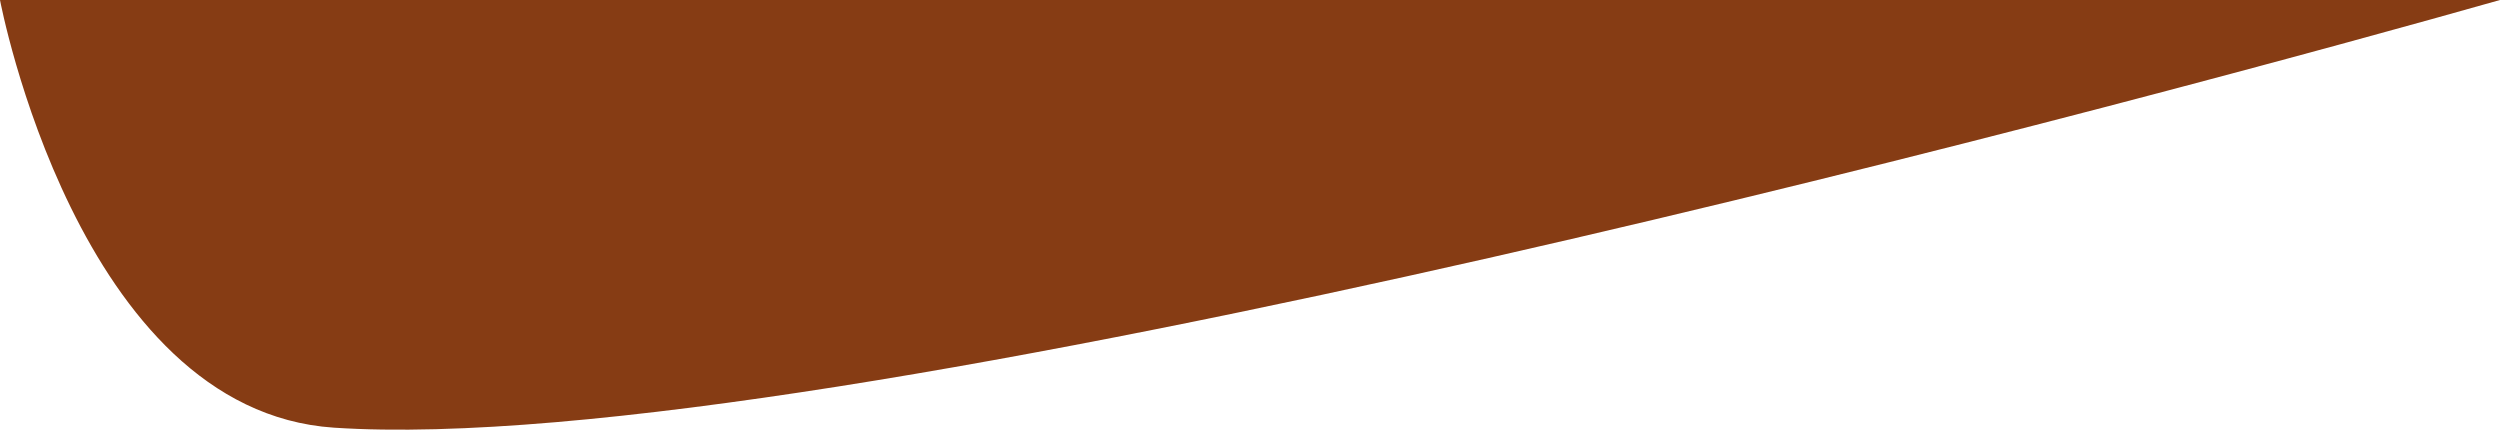 <?xml version="1.0" encoding="UTF-8" standalone="no"?>
<svg xmlns="http://www.w3.org/2000/svg"
   viewBox="0 0 1920 330"
  preserveAspectRatio="none">
  <path fill="#863c14" d="M 256.5,328.455 C 59.474,315.355 0,0 0,0 H 1920 C 1689.377,65.353 634.018,353.557 256.5,328.455 Z"/>
</svg>
